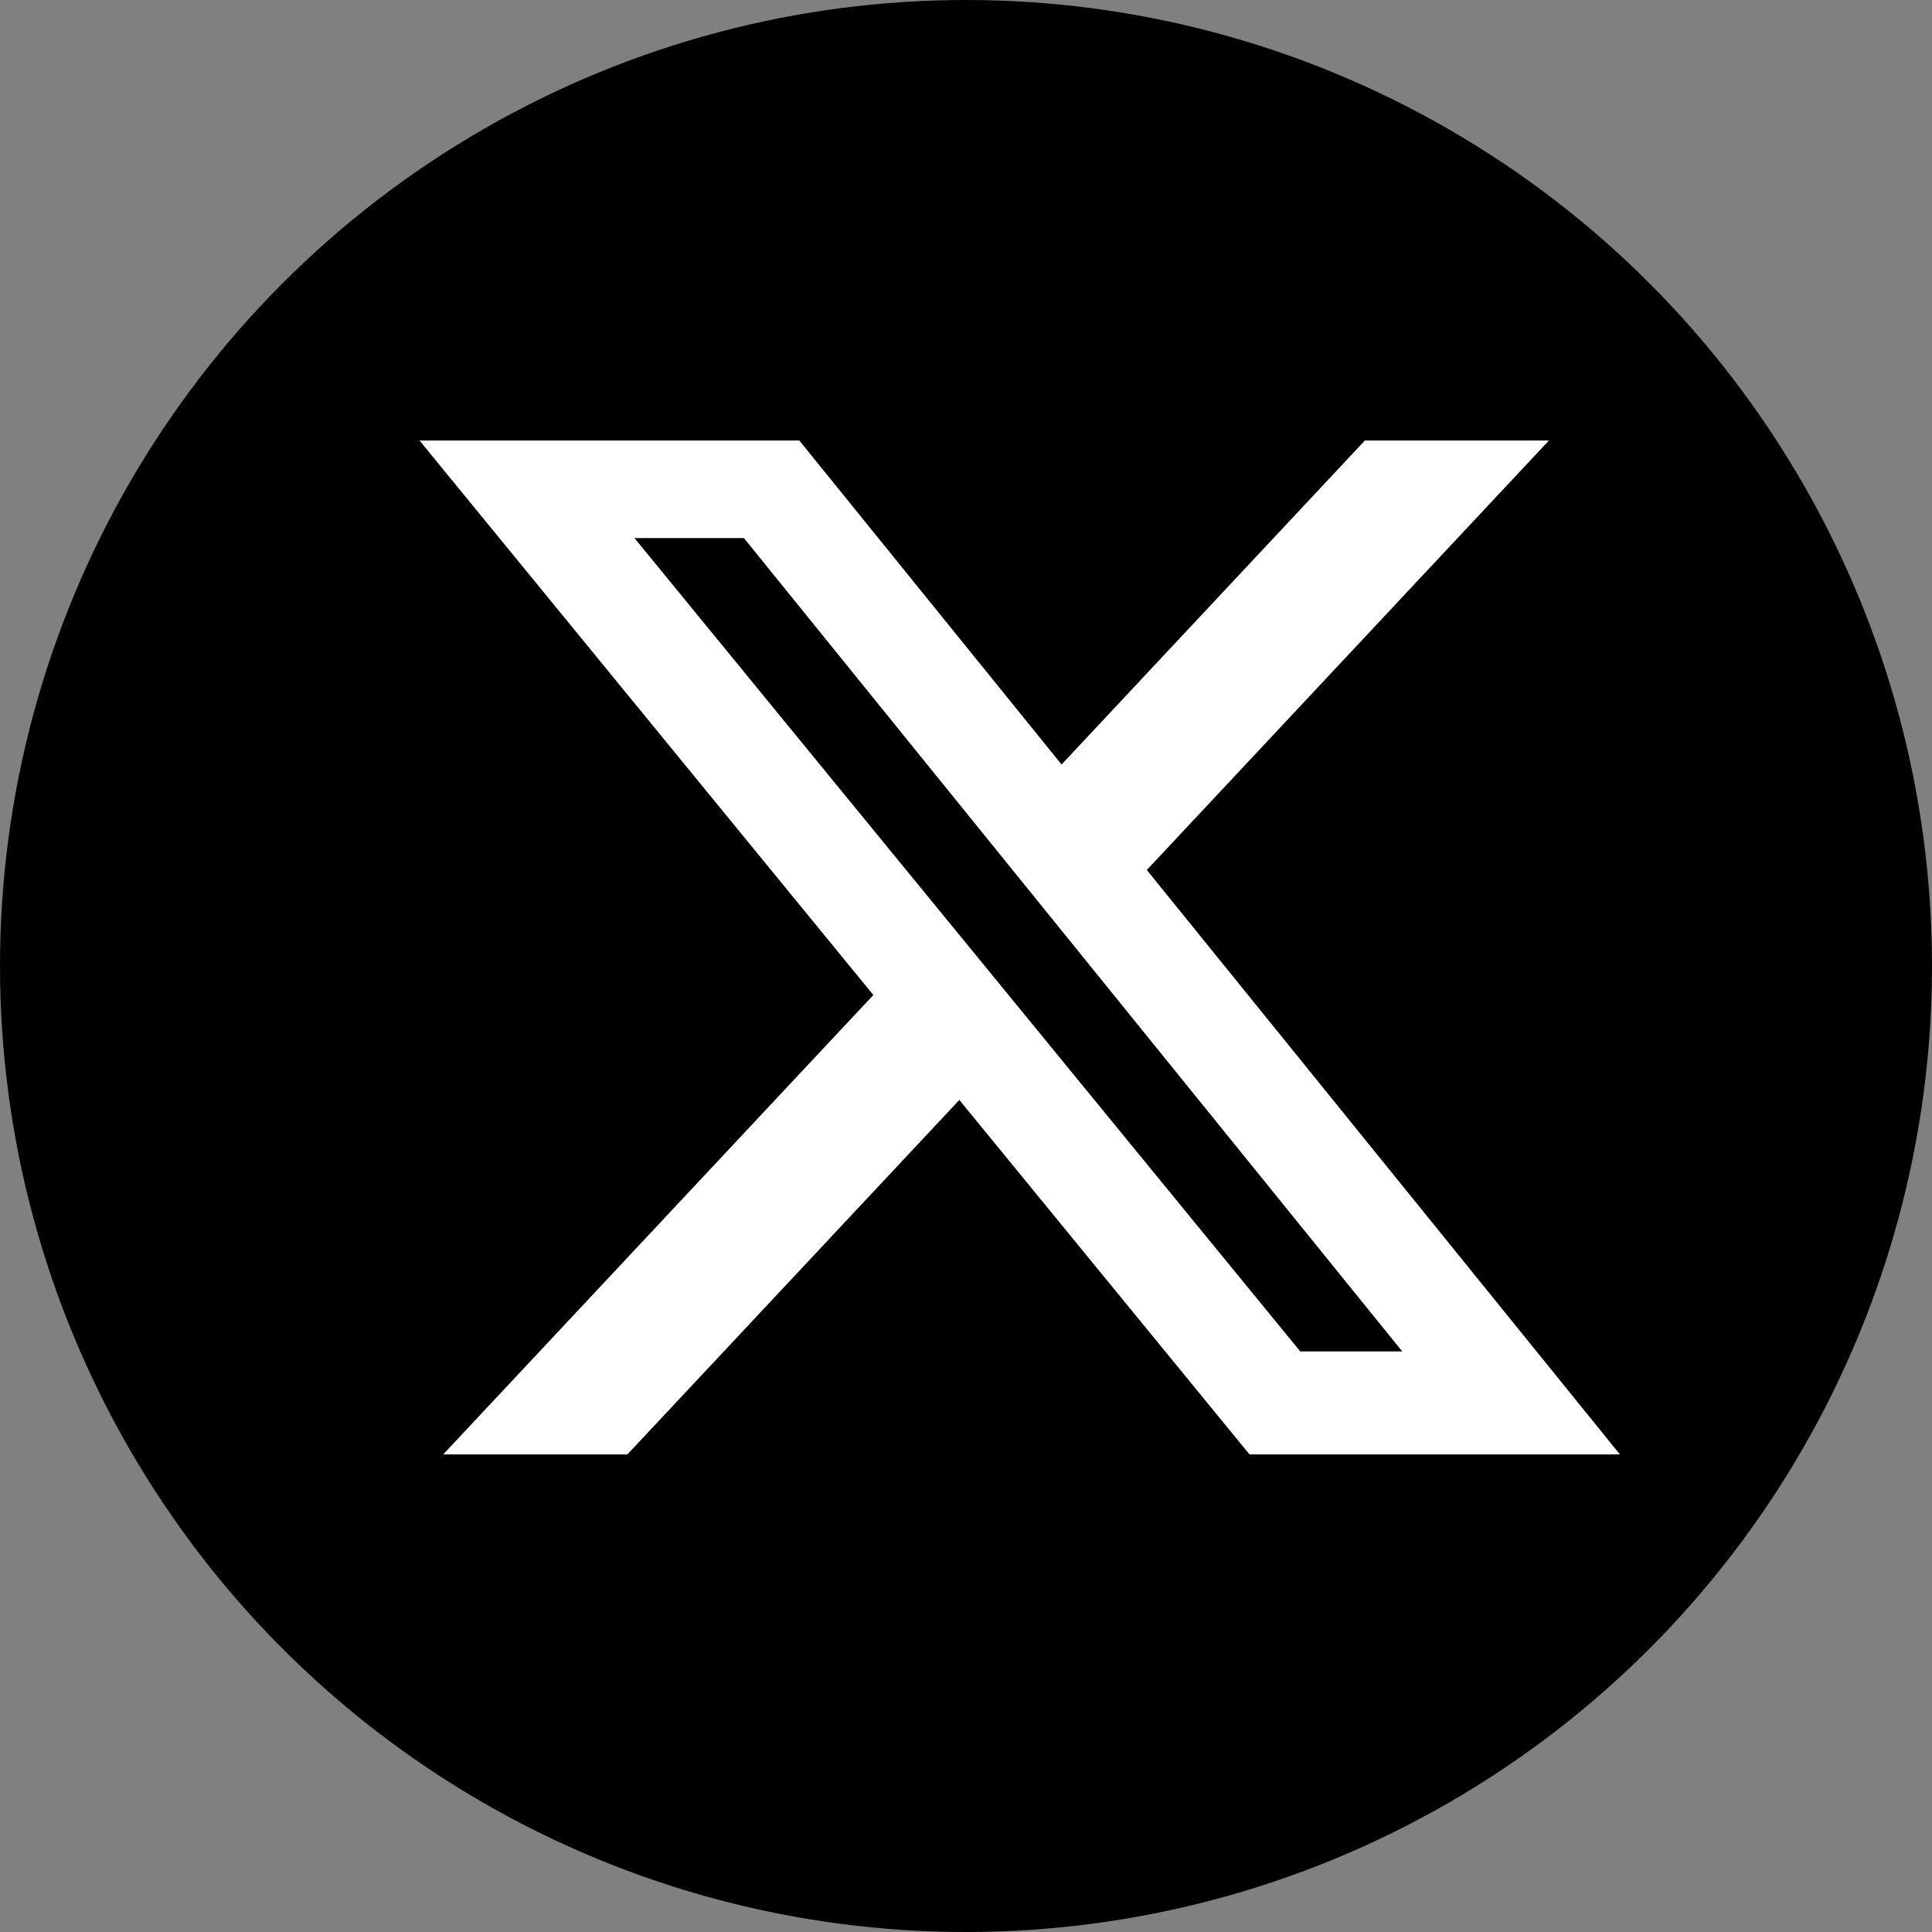 <svg width="90" height="90" viewBox="0 0 90 90" fill="none" xmlns="http://www.w3.org/2000/svg">
<rect x="0" y="0" width="90" height="90" fill="#808080" stroke="none"/>
<circle cx="45" cy="45" r="45" fill="black"/>
<path d="M63.581 20.521H72.155L53.423 40.527L75.46 67.751H58.205L44.69 51.24L29.227 67.751H20.647L40.683 46.352L19.543 20.521H37.236L49.452 35.613L63.581 20.521ZM60.571 62.955H65.322L34.654 25.065H29.556L60.571 62.955Z" fill="white"/>
</svg>

